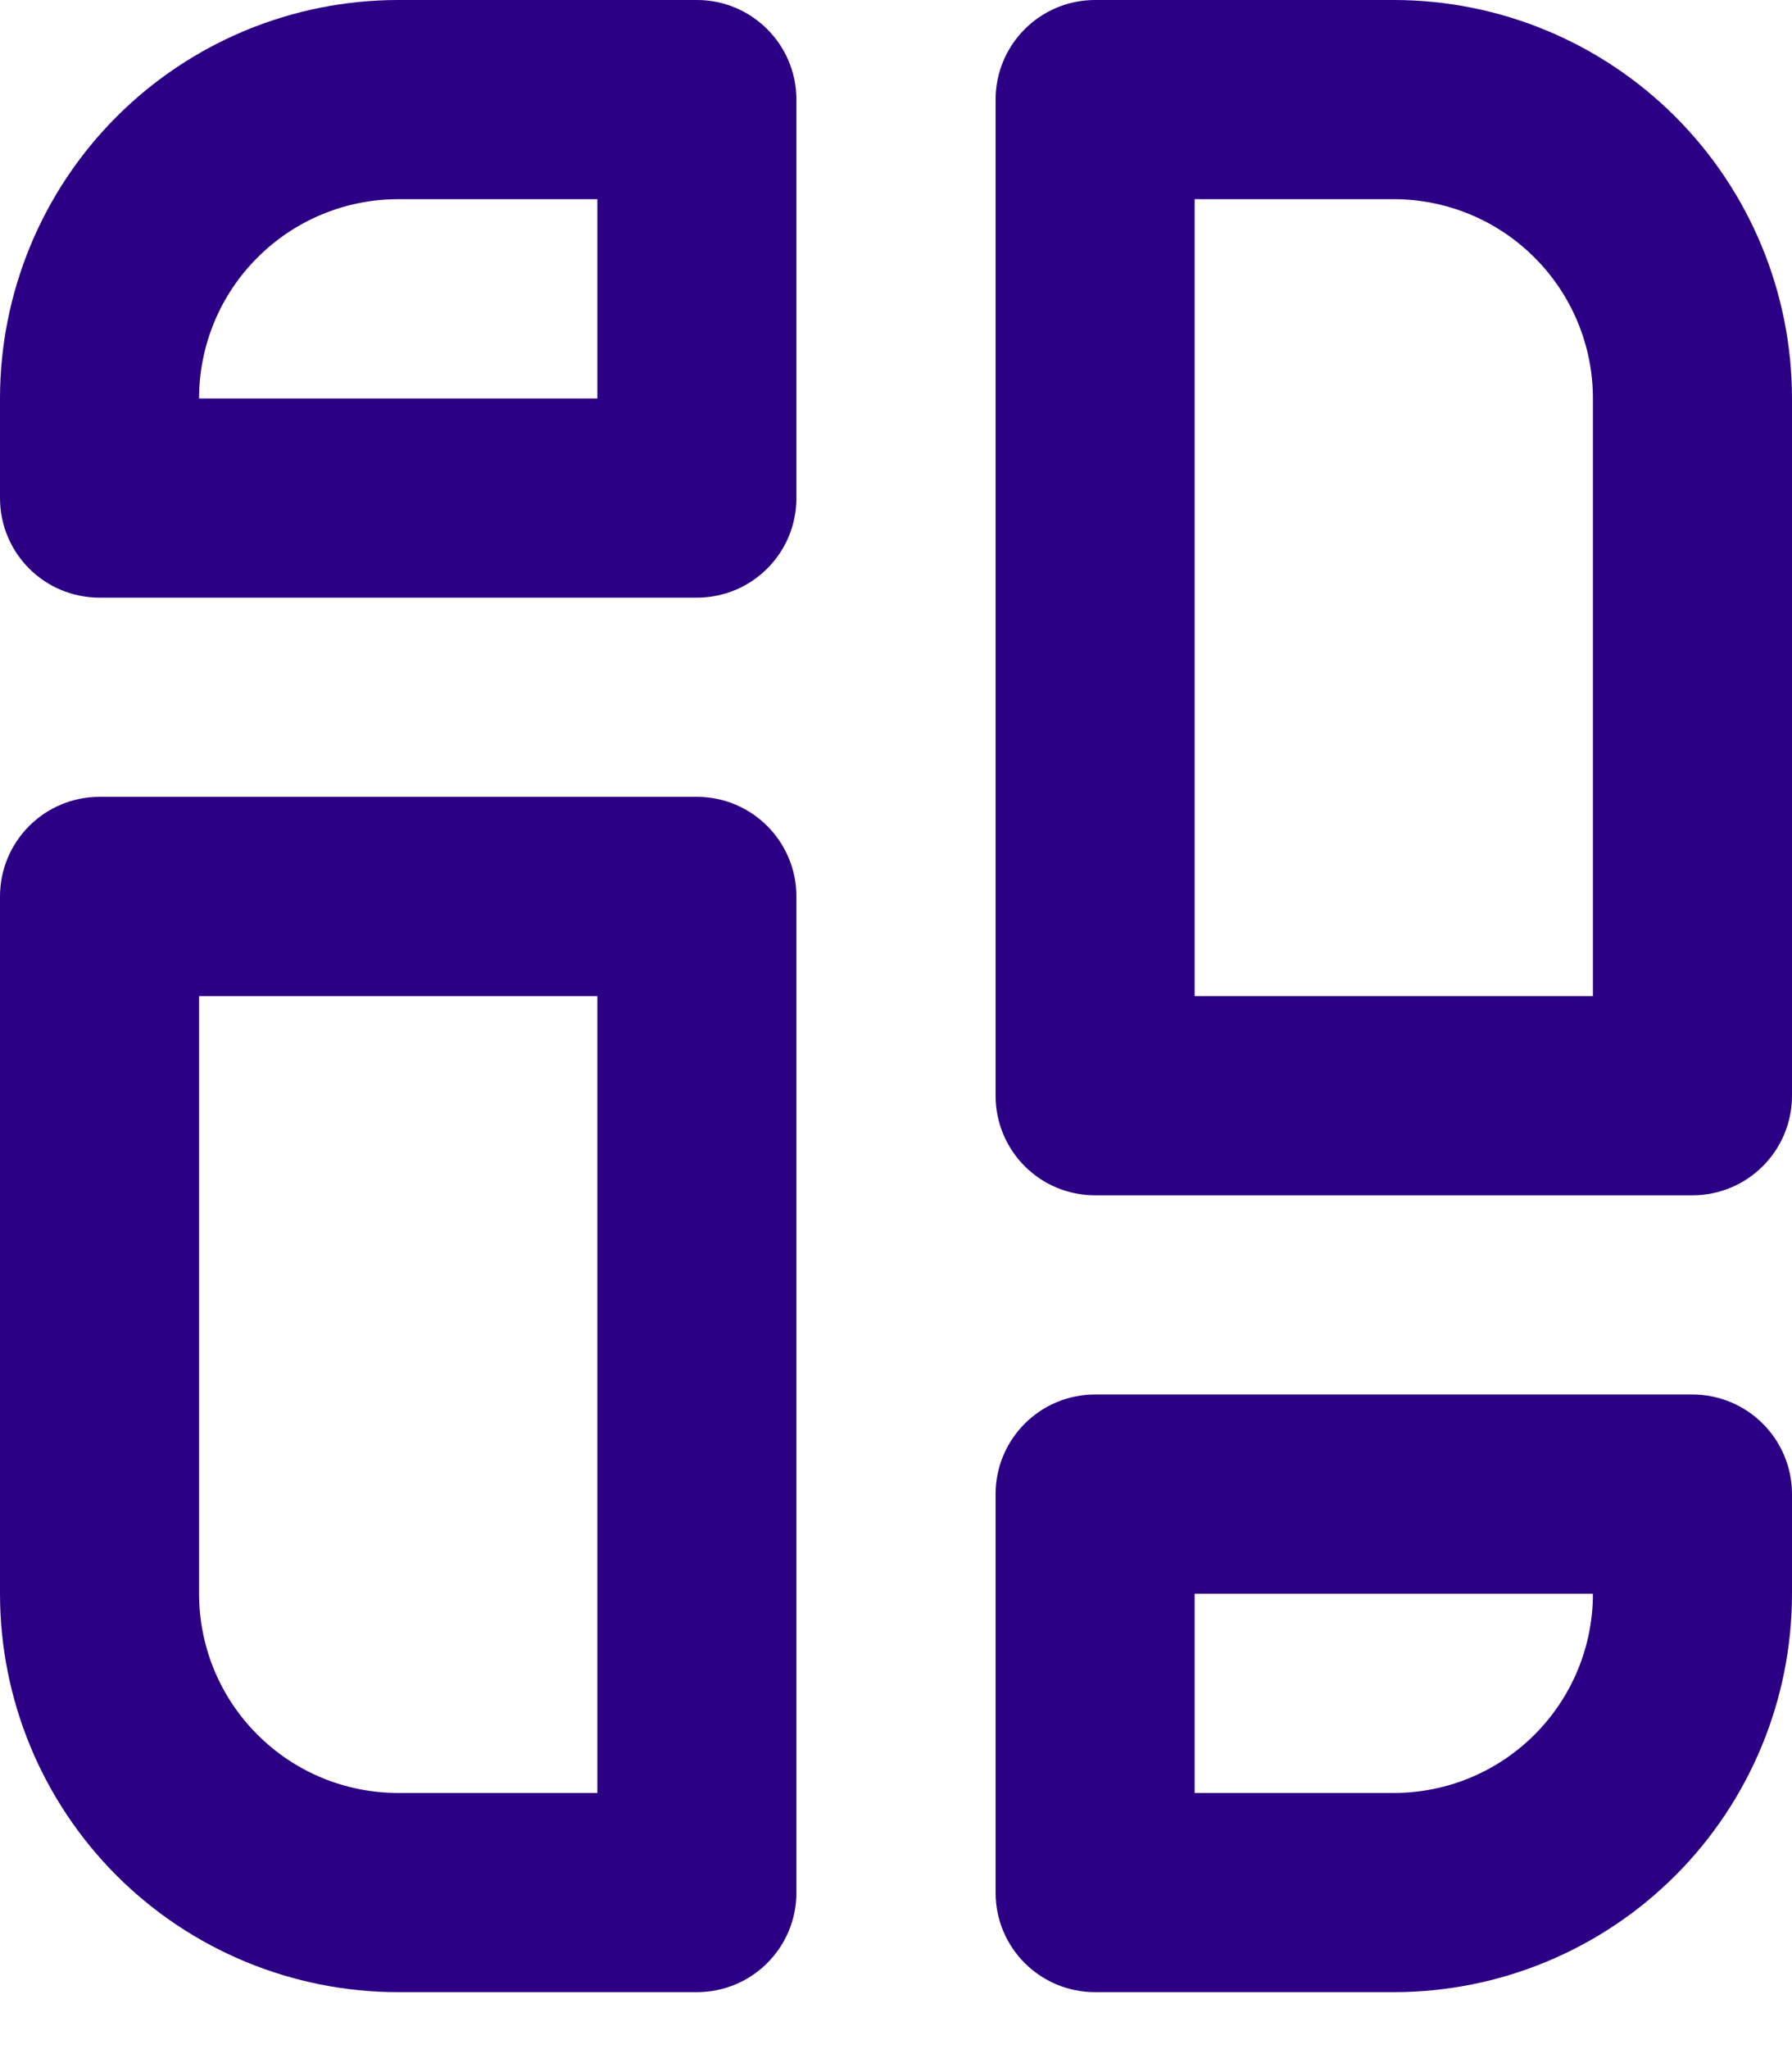 <svg width="21" height="24" viewBox="0 0 21 24" fill="none" xmlns="http://www.w3.org/2000/svg">
<path fill-rule="evenodd" clip-rule="evenodd" d="M11.667 22.167C11.667 22.812 12.188 23.333 12.833 23.333H16.333C17.571 23.333 18.758 22.842 19.633 21.967C20.508 21.092 21 19.904 21 18.667C21 17.997 21 17.5 21 17.5C21 16.856 20.477 16.333 19.833 16.333H12.833C12.188 16.333 11.667 16.856 11.667 17.5V22.167ZM8.167 23.333C8.811 23.333 9.333 22.812 9.333 22.167V10.5C9.333 9.856 8.811 9.333 8.167 9.333H1.167C0.521 9.333 0 9.856 0 10.5V18.667C0 19.904 0.491 21.092 1.366 21.967C2.241 22.842 3.429 23.333 4.667 23.333H8.167ZM18.667 18.667H14V21H16.333C16.952 21 17.546 20.755 17.983 20.317C18.421 19.88 18.667 19.286 18.667 18.667ZM7 21V11.667H2.333V18.667C2.333 19.286 2.578 19.88 3.017 20.317C3.454 20.755 4.047 21 4.667 21H7ZM12.833 0C12.188 0 11.667 0.523 11.667 1.167V12.833C11.667 13.479 12.188 14 12.833 14H19.833C20.477 14 21 13.479 21 12.833V4.667C21 3.43 20.508 2.242 19.633 1.367C18.758 0.492 17.571 0 16.333 0H12.833ZM14 2.333V11.667H18.667V4.667C18.667 4.048 18.421 3.454 17.983 3.017C17.546 2.579 16.952 2.333 16.333 2.333H14ZM9.333 1.167C9.333 0.523 8.811 0 8.167 0H4.667C3.429 0 2.241 0.492 1.366 1.367C0.491 2.242 0 3.43 0 4.667V5.833C0 6.479 0.521 7 1.167 7H8.167C8.811 7 9.333 6.479 9.333 5.833V1.167ZM7 2.333H4.667C4.047 2.333 3.454 2.579 3.017 3.017C2.578 3.454 2.333 4.048 2.333 4.667H7V2.333Z" fill="#2C0085"/>
</svg>
